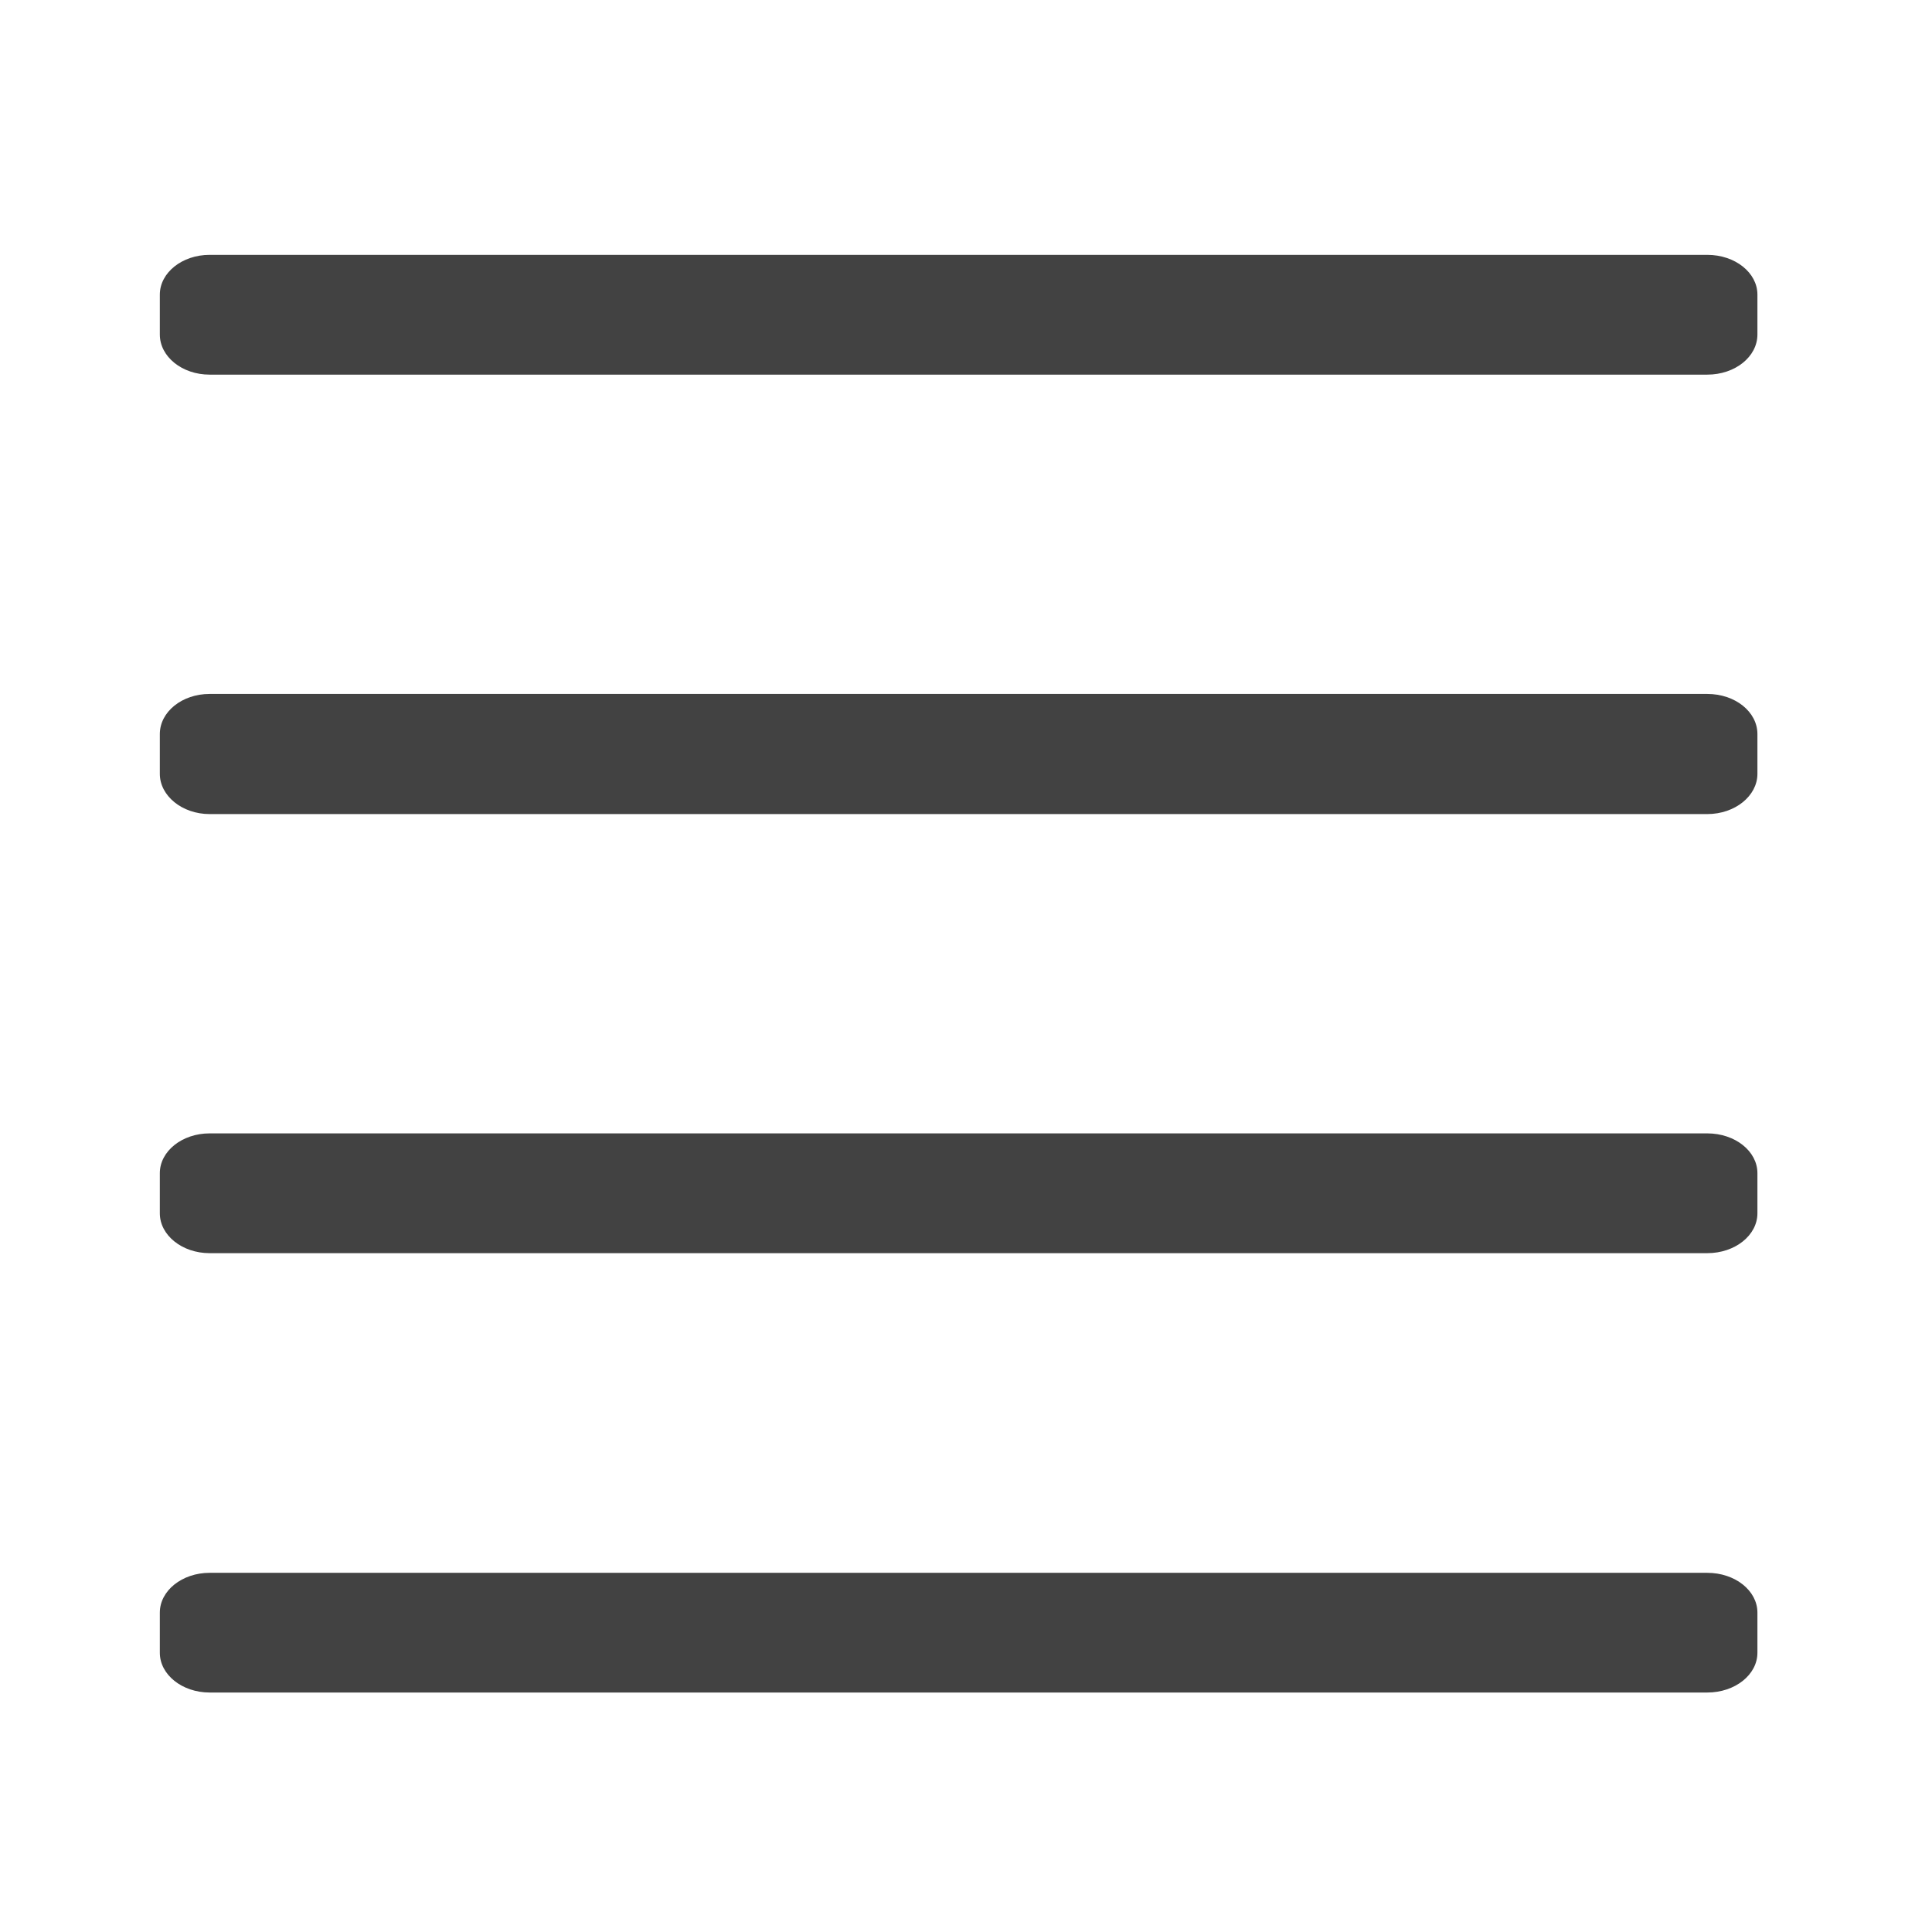 <?xml version="1.0" encoding="UTF-8"?>
<svg xmlns="http://www.w3.org/2000/svg" xmlns:xlink="http://www.w3.org/1999/xlink" width="22pt" height="22pt" viewBox="0 0 22 22" version="1.1">
<g id="surface1">
<path style=" stroke:none;fill-rule:nonzero;fill:rgb(25.882%,25.882%,25.882%);fill-opacity:1;" d="M 2.387 2.902 L 19.441 2.902 C 19.758 2.902 20.012 3.105 20.012 3.355 L 20.012 3.809 C 20.012 4.062 19.758 4.266 19.441 4.266 L 2.387 4.266 C 2.074 4.266 1.82 4.062 1.82 3.809 L 1.82 3.355 C 1.82 3.105 2.074 2.902 2.387 2.902 Z M 2.387 2.902 "/>
<path style=" stroke:none;fill-rule:nonzero;fill:rgb(25.882%,25.882%,25.882%);fill-opacity:1;" d="M 2.387 7.902 L 19.441 7.902 C 19.758 7.902 20.012 8.105 20.012 8.359 L 20.012 8.812 C 20.012 9.062 19.758 9.27 19.441 9.27 L 2.387 9.27 C 2.074 9.27 1.82 9.062 1.82 8.812 L 1.82 8.359 C 1.82 8.105 2.074 7.902 2.387 7.902 Z M 2.387 7.902 "/>
<path style=" stroke:none;fill-rule:nonzero;fill:rgb(25.882%,25.882%,25.882%);fill-opacity:1;" d="M 2.387 17.91 L 19.441 17.91 C 19.758 17.91 20.012 18.113 20.012 18.363 L 20.012 18.82 C 20.012 19.07 19.758 19.273 19.441 19.273 L 2.387 19.273 C 2.074 19.273 1.82 19.07 1.82 18.82 L 1.82 18.363 C 1.82 18.113 2.074 17.91 2.387 17.91 Z M 2.387 17.91 "/>
<path style=" stroke:none;fill-rule:nonzero;fill:rgb(25.882%,25.882%,25.882%);fill-opacity:1;" d="M 2.387 12.906 L 19.441 12.906 C 19.758 12.906 20.012 13.109 20.012 13.359 L 20.012 13.816 C 20.012 14.066 19.758 14.27 19.441 14.27 L 2.387 14.27 C 2.074 14.27 1.82 14.066 1.82 13.816 L 1.82 13.359 C 1.82 13.109 2.074 12.906 2.387 12.906 Z M 2.387 12.906 "/>
</g>
</svg>
